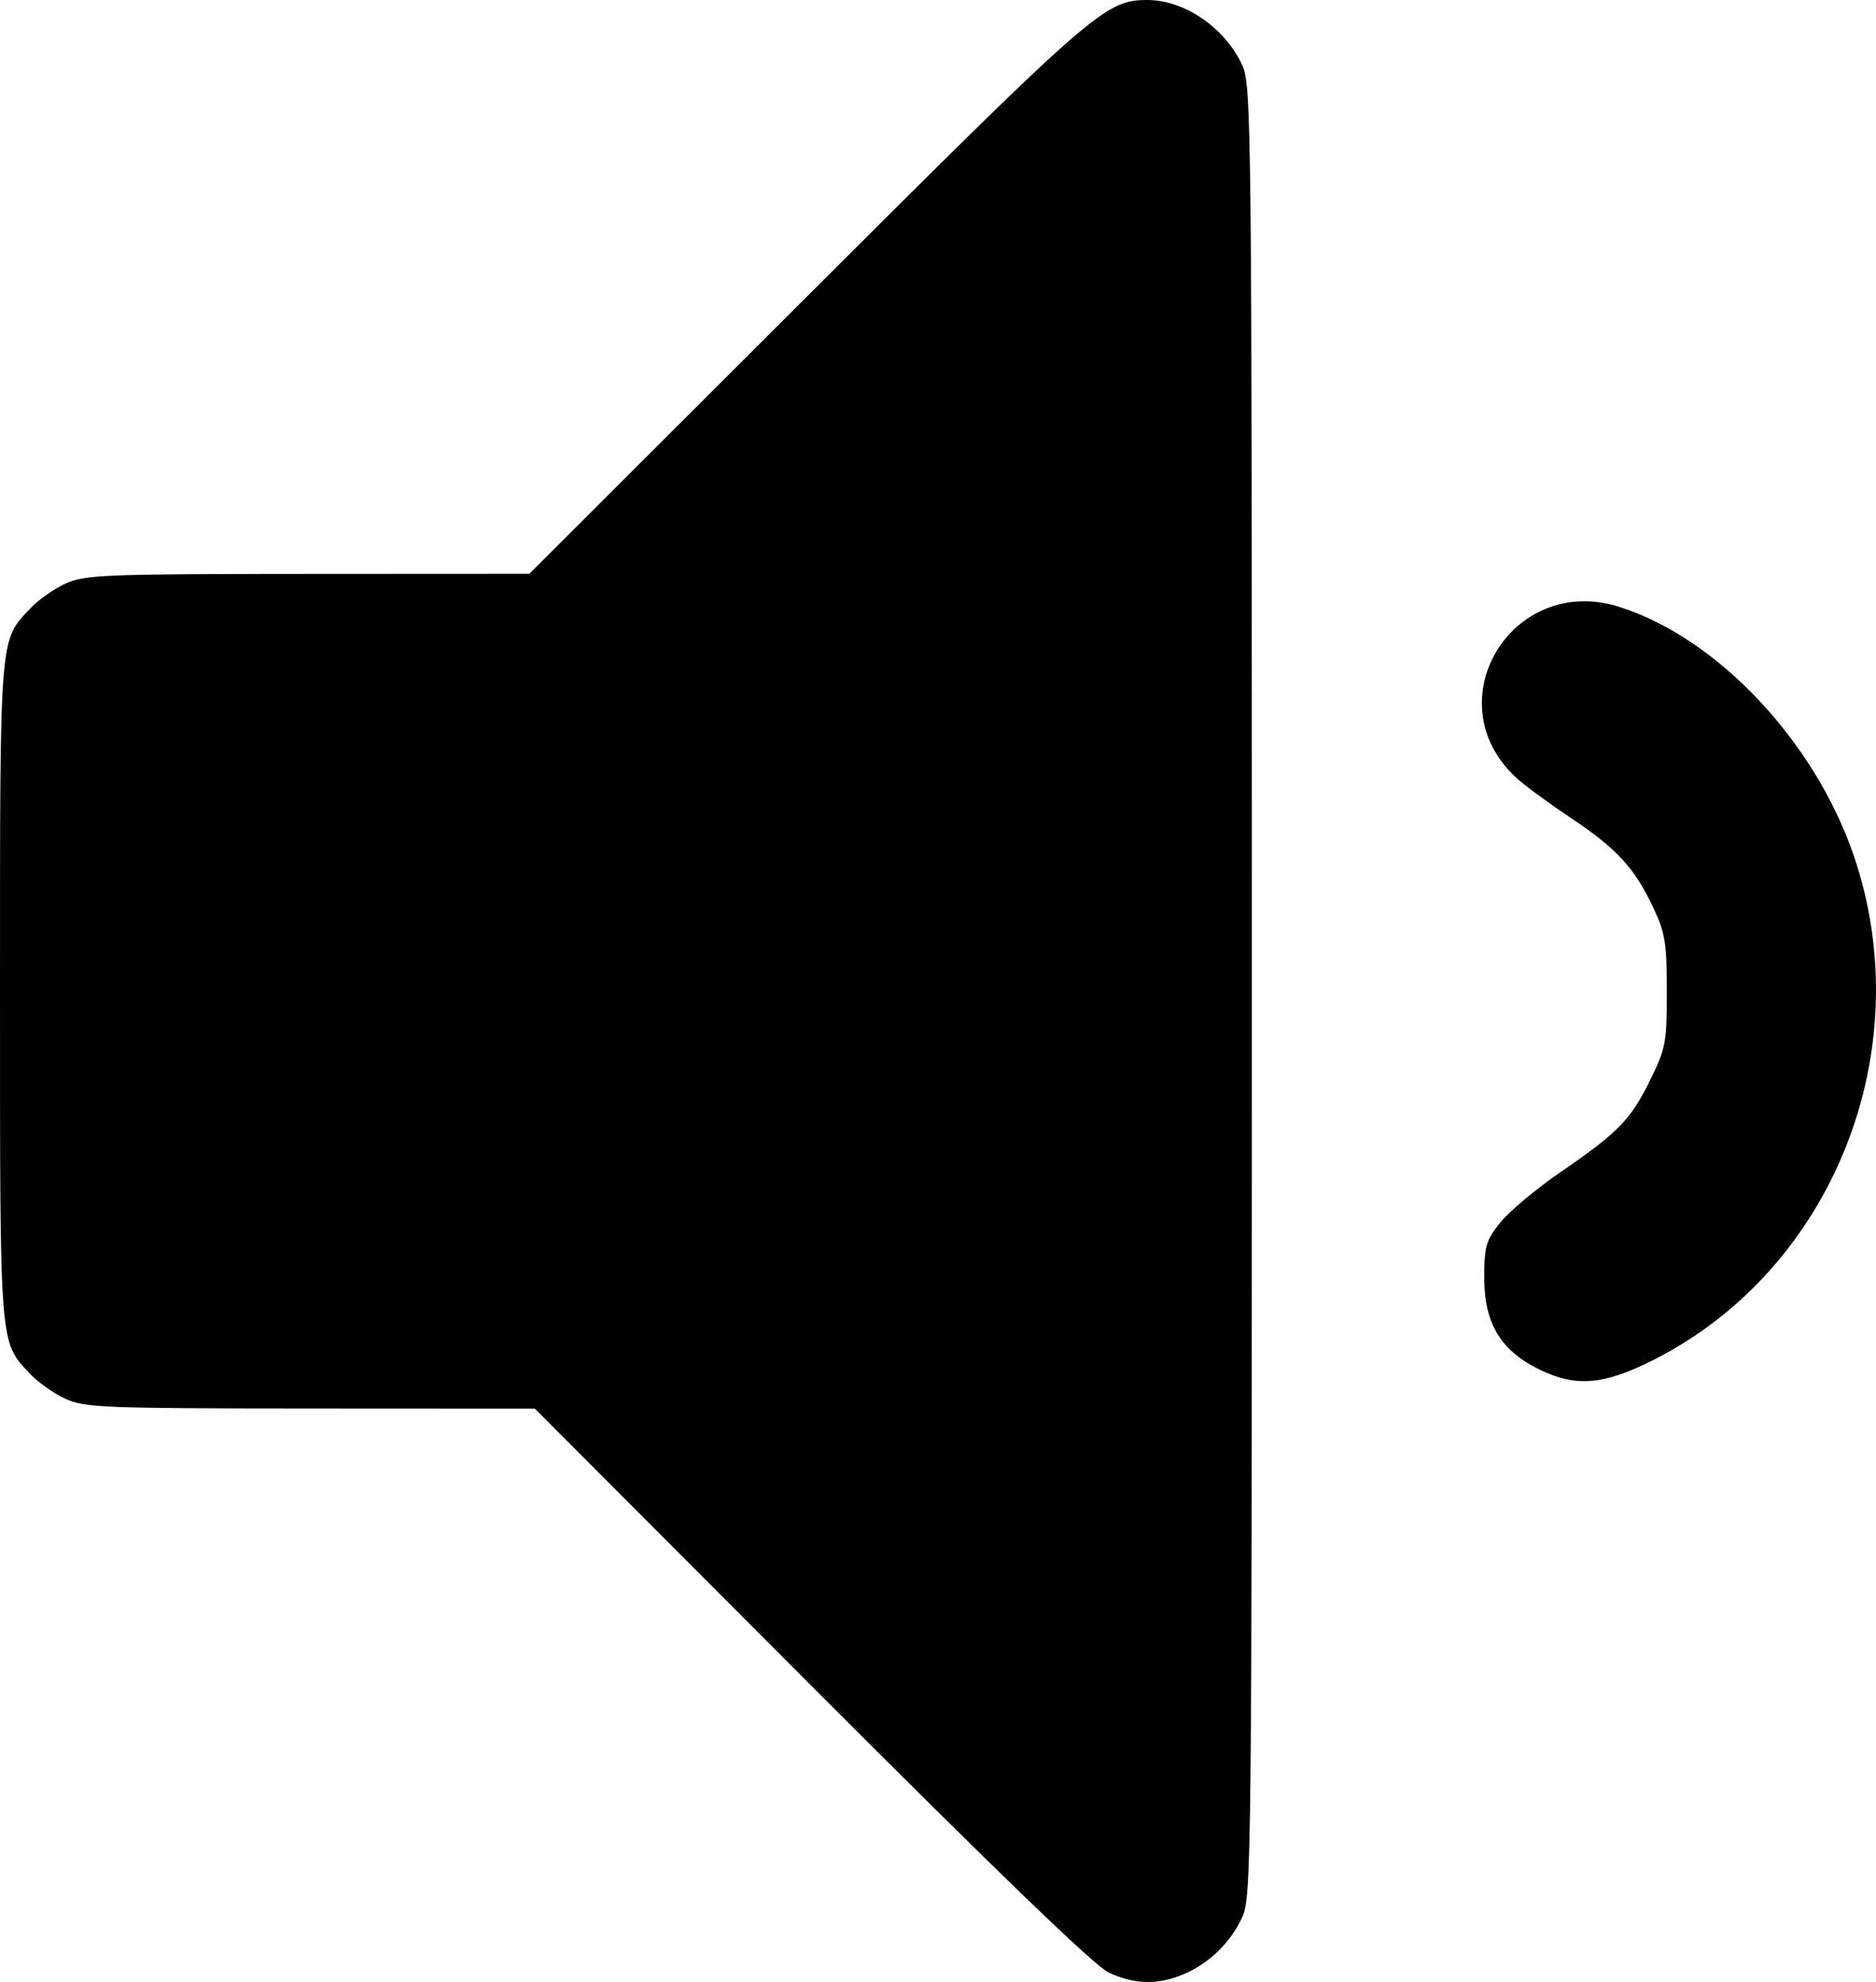 <?xml version="1.0" encoding="UTF-8" standalone="no"?>
<svg
   xmlns:dc="http://purl.org/dc/elements/1.1/"
   xmlns:cc="http://creativecommons.org/ns#"
   xmlns:rdf="http://www.w3.org/1999/02/22-rdf-syntax-ns#"
   xmlns:svg="http://www.w3.org/2000/svg"
   xmlns="http://www.w3.org/2000/svg"
   version="1.1"
   id="svg2"
   viewBox="0 0 359.591 379.876"
   height="107.209mm"
   width="101.485mm">
  <defs
     id="defs4" />
  <g
     transform="translate(-112.857,-284.241)"
     id="layer1">
    <path
       id="path4147"
       d="m 325.357,662.299 c -2.69,-1.262 -21.353,-19.263 -56.996,-54.978 l -52.996,-53.102 -43.004,-0.022 c -39.724,-0.02 -43.309,-0.163 -47.004,-1.874 -2.2,-1.019 -5.214,-3.146 -6.697,-4.728 -5.947,-6.342 -5.803,-4.52 -5.803,-73.376 0,-68.856 -0.144,-67.034 5.803,-73.376 1.483,-1.582 4.497,-3.709 6.697,-4.728 3.692,-1.71 7.266,-1.854 46.479,-1.874 l 42.479,-0.022 53.021,-52.946 c 55.002,-54.923 57.356,-56.979 65.303,-57.032 7.198,-0.048 14.975,5.248 18.322,12.478 1.78,3.845 1.852,10.73 1.852,177.5 0,166.77 -0.072,173.655 -1.852,177.5 -2.269,4.902 -6.392,8.887 -11.322,10.947 -4.898,2.046 -9.383,1.931 -14.282,-0.367 z M 408.171,546.842 c -7.602,-3.622 -10.814,-8.882 -10.814,-17.707 0,-6.012 0.328,-7.14 3.071,-10.573 1.689,-2.114 6.84,-6.431 11.446,-9.593 11.193,-7.686 13.527,-10.078 17.289,-17.719 2.979,-6.051 3.194,-7.197 3.193,-17.01 -7e-4,-9.236 -0.317,-11.193 -2.59,-16.021 -3.593,-7.631 -6.99,-11.329 -15.805,-17.204 -4.182,-2.787 -8.882,-6.244 -10.445,-7.682 -15.81,-14.545 -0.897,-39.302 19.74,-32.771 18.776,5.942 37.459,25.768 44.938,47.689 12.696,37.21 -3.889,79.105 -38.217,96.545 -9.556,4.855 -14.864,5.353 -21.805,2.046 z"
       style="fill:#000000" />
  </g>
</svg>
